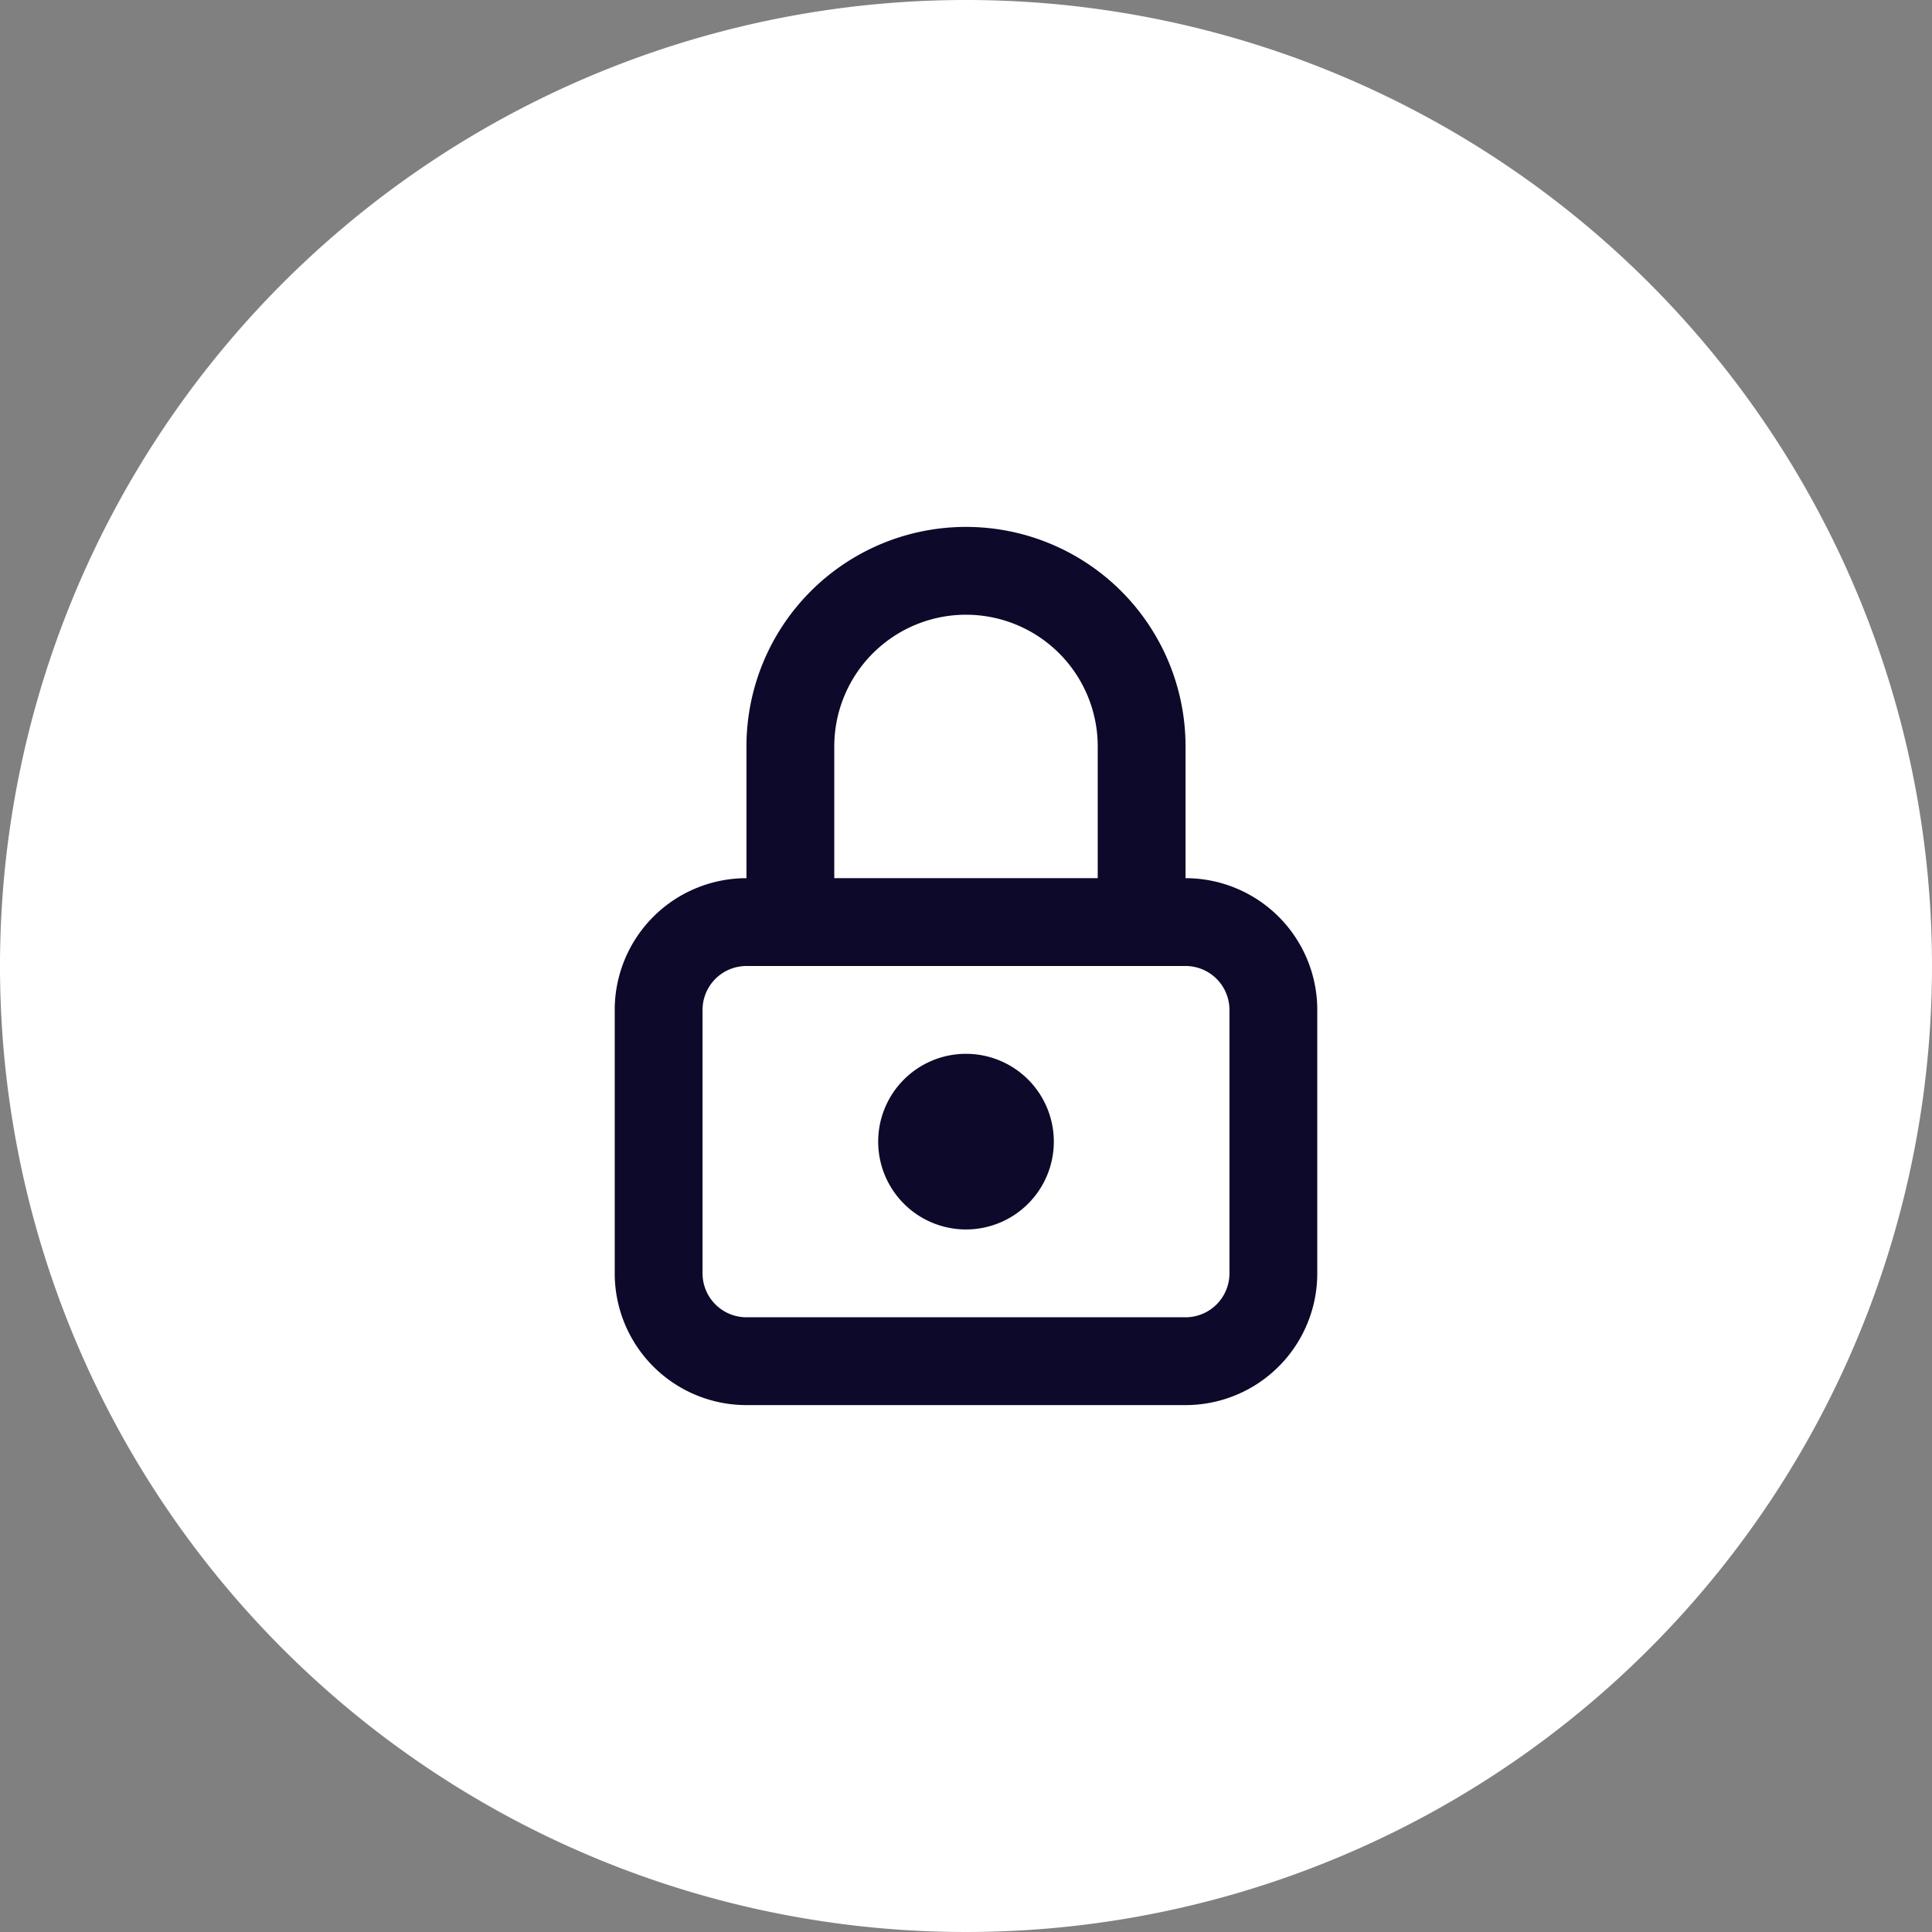 <svg xmlns="http://www.w3.org/2000/svg" width="55" height="55" viewBox="0 0 44 44">
  <rect x="0" y="0" width="44" height="44" fill="#808080" stroke="none"/>
  <path id="Ellipse" d="M44,22A22,22,0,1,1,22,0,22,22,0,0,1,44,22Z" fill="#fff"/>
  <g id="Icon" transform="translate(10 10)">
    <path id="Vector" d="M3,12A3,3,0,0,1,0,9V3A3,3,0,0,1,3,0H13V2H3A1,1,0,0,0,2,3V9a1,1,0,0,0,1,1H13a1,1,0,0,0,1-1h2a3,3,0,0,1-3,3ZM14,9V3h2V9Zm0-6a1,1,0,0,0-1-1V0a3,3,0,0,1,3,3Z" transform="translate(4 10)" fill="#0c092a"/>
    <path id="Vector-2" data-name="Vector" d="M0,2A2,2,0,0,1,2,0V0A2,2,0,1,1,0,2Z" transform="translate(10 14)" fill="#0c092a"/>
    <path id="Vector-3" data-name="Vector" d="M8,9V5h2V9A1,1,0,0,1,8,9ZM0,9V5A5,5,0,0,1,5,0V2A3,3,0,0,0,2,5V9A1,1,0,0,1,0,9ZM8,5a3,3,0,0,0-.878-2.121L8.536,1.464A5,5,0,0,1,10,5ZM5,2V0A5,5,0,0,1,8.536,1.464L7.122,2.879A3,3,0,0,0,5,2Z" transform="translate(7 2)" fill="#0c092a"/>
  </g>
</svg>
